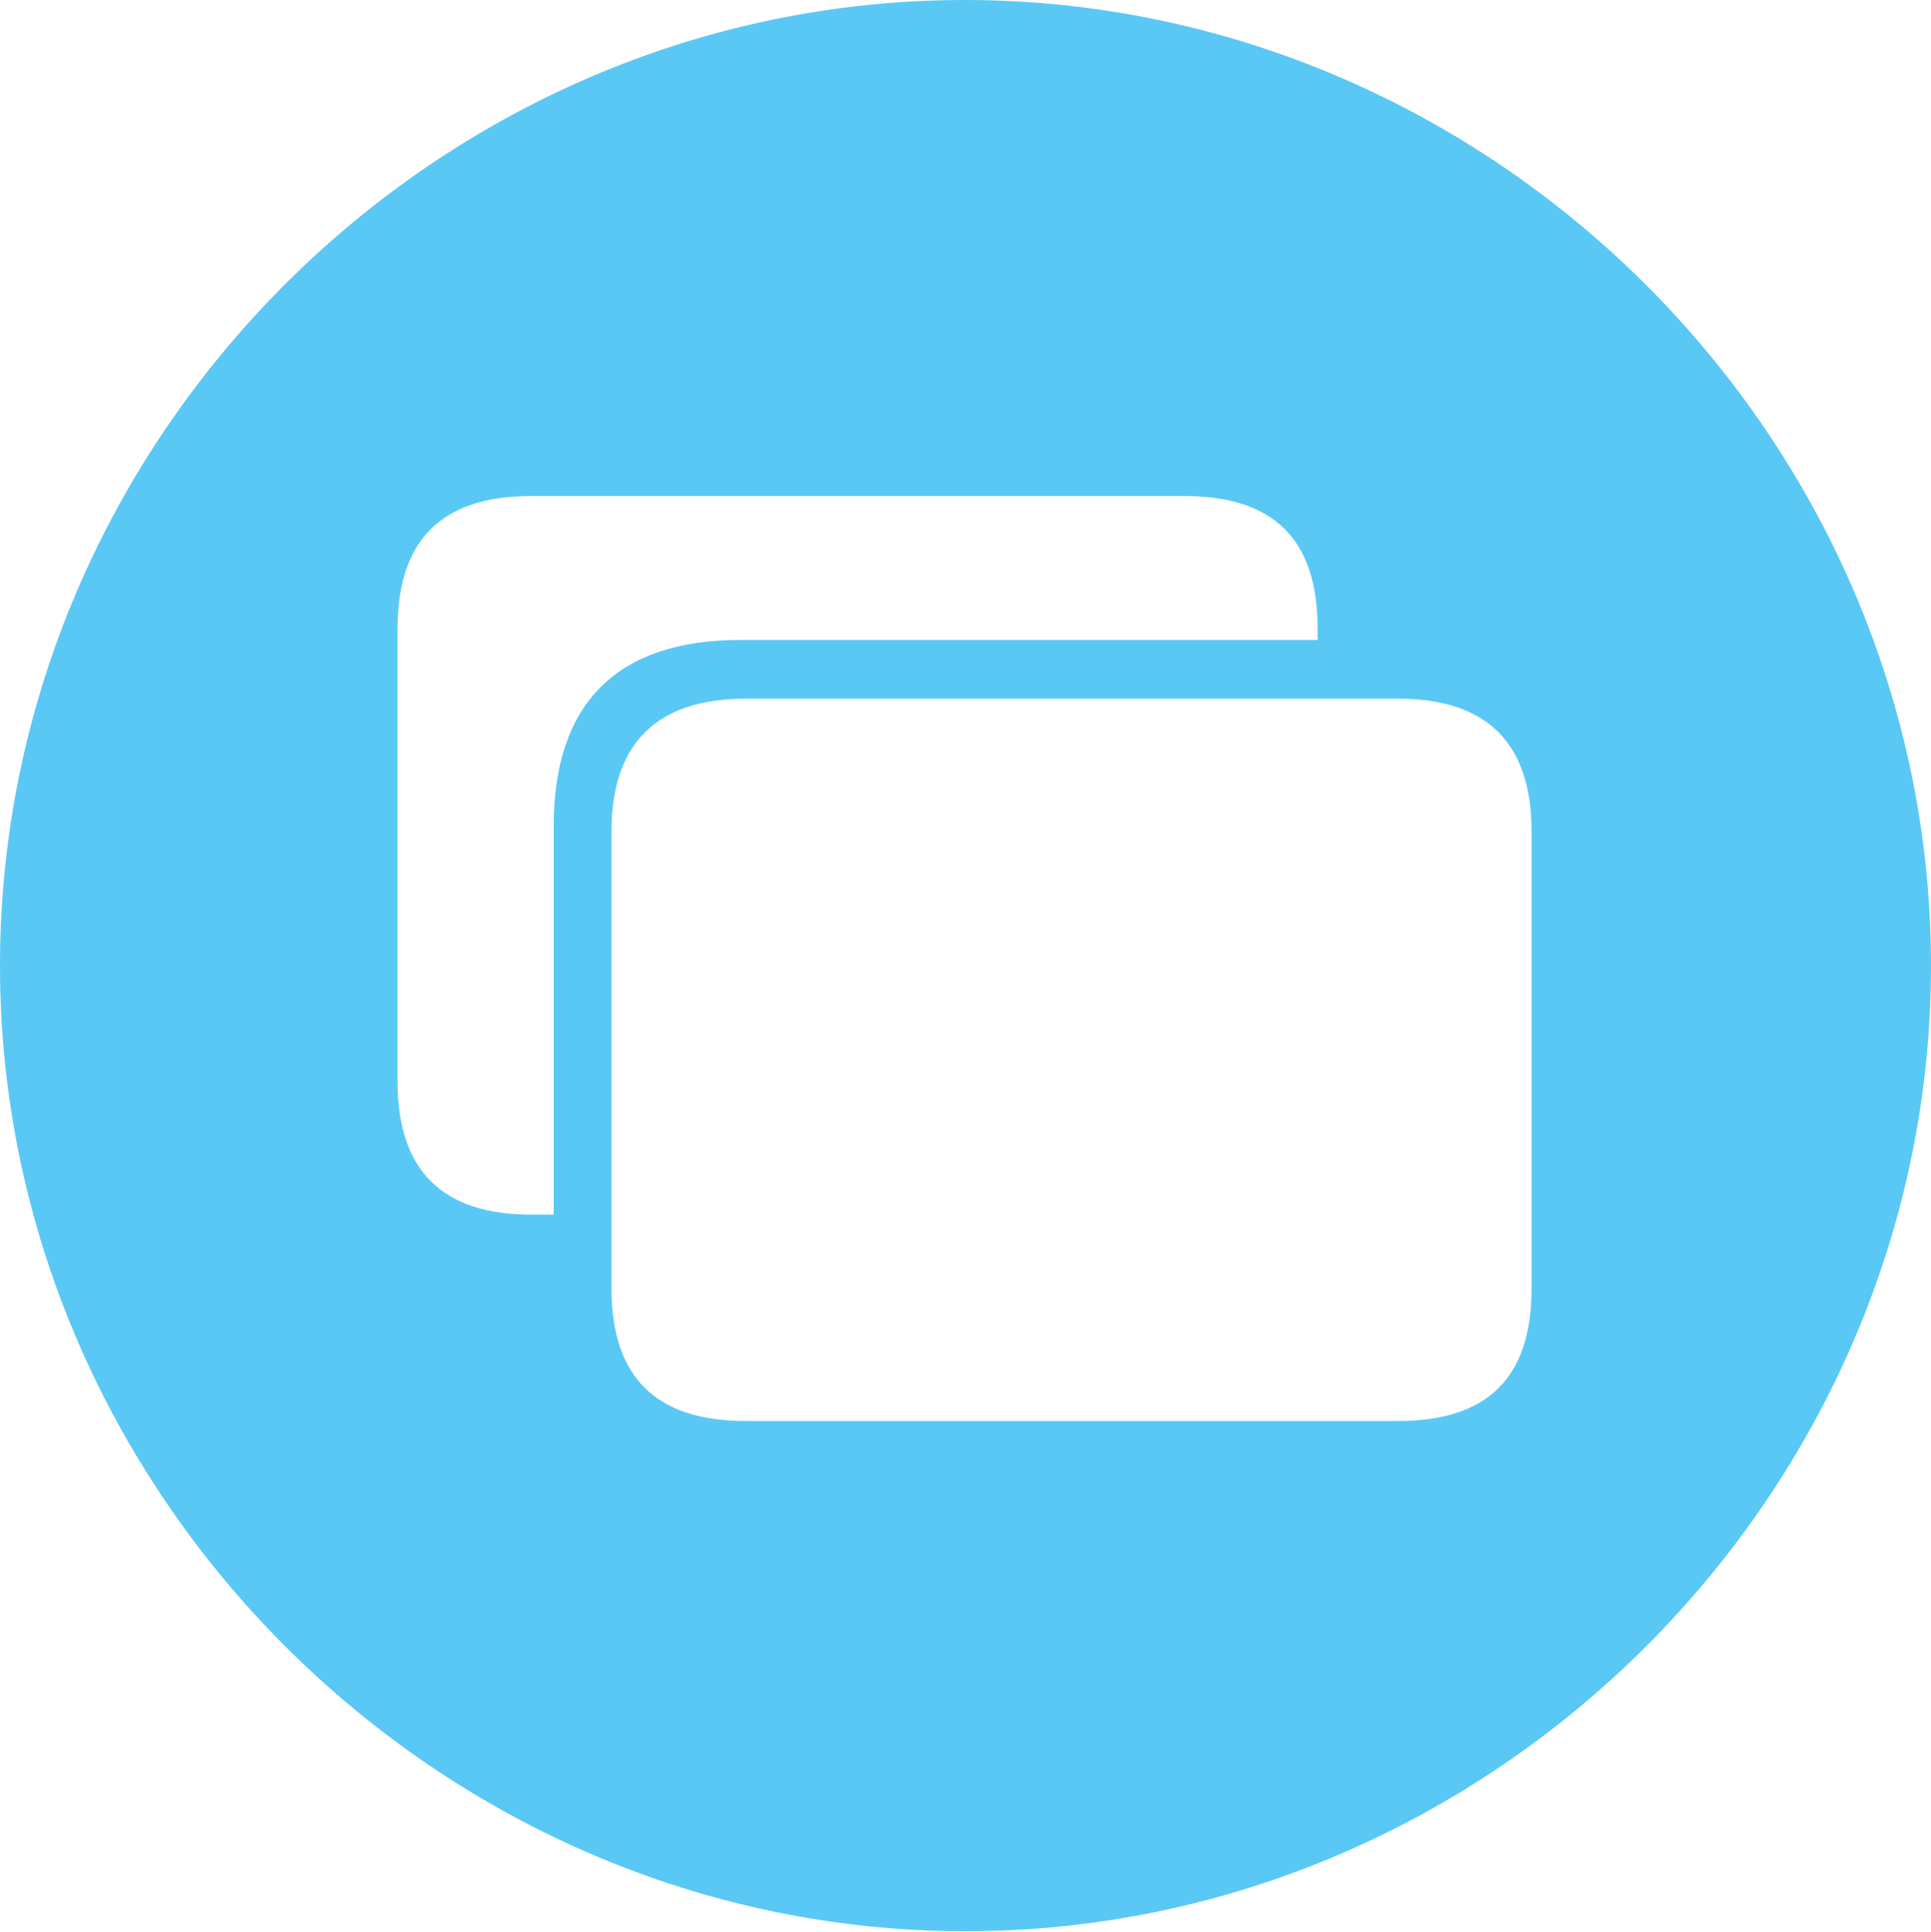 <?xml version="1.0" encoding="UTF-8"?>
<!--Generator: Apple Native CoreSVG 175.5-->
<!DOCTYPE svg
PUBLIC "-//W3C//DTD SVG 1.1//EN"
       "http://www.w3.org/Graphics/SVG/1.1/DTD/svg11.dtd">
<svg version="1.1" xmlns="http://www.w3.org/2000/svg" xmlns:xlink="http://www.w3.org/1999/xlink" width="24.902" height="24.915">
 <g>
  <rect height="24.915" opacity="0" width="24.902" x="0" y="0"/>
  <path d="M12.451 24.902C19.263 24.902 24.902 19.25 24.902 12.451C24.902 5.64 19.25 0 12.439 0C5.64 0 0 5.64 0 12.451C0 19.25 5.652 24.902 12.451 24.902ZM9.619 18.323C8.459 18.323 7.886 17.761 7.886 16.614L7.886 10.718C7.886 9.595 8.459 9.009 9.619 9.009L18.03 9.009C19.189 9.009 19.751 9.595 19.751 10.718L19.751 16.614C19.751 17.761 19.189 18.323 18.03 18.323ZM7.141 10.645L7.141 15.662L6.848 15.662C5.701 15.662 5.127 15.088 5.127 13.953L5.127 8.105C5.127 6.958 5.701 6.396 6.848 6.396L15.271 6.396C16.431 6.396 16.992 6.958 16.992 8.105L16.992 8.252L9.546 8.252C7.959 8.252 7.141 9.07 7.141 10.645Z" fill="#5ac8f5"/>
 </g>
</svg>
